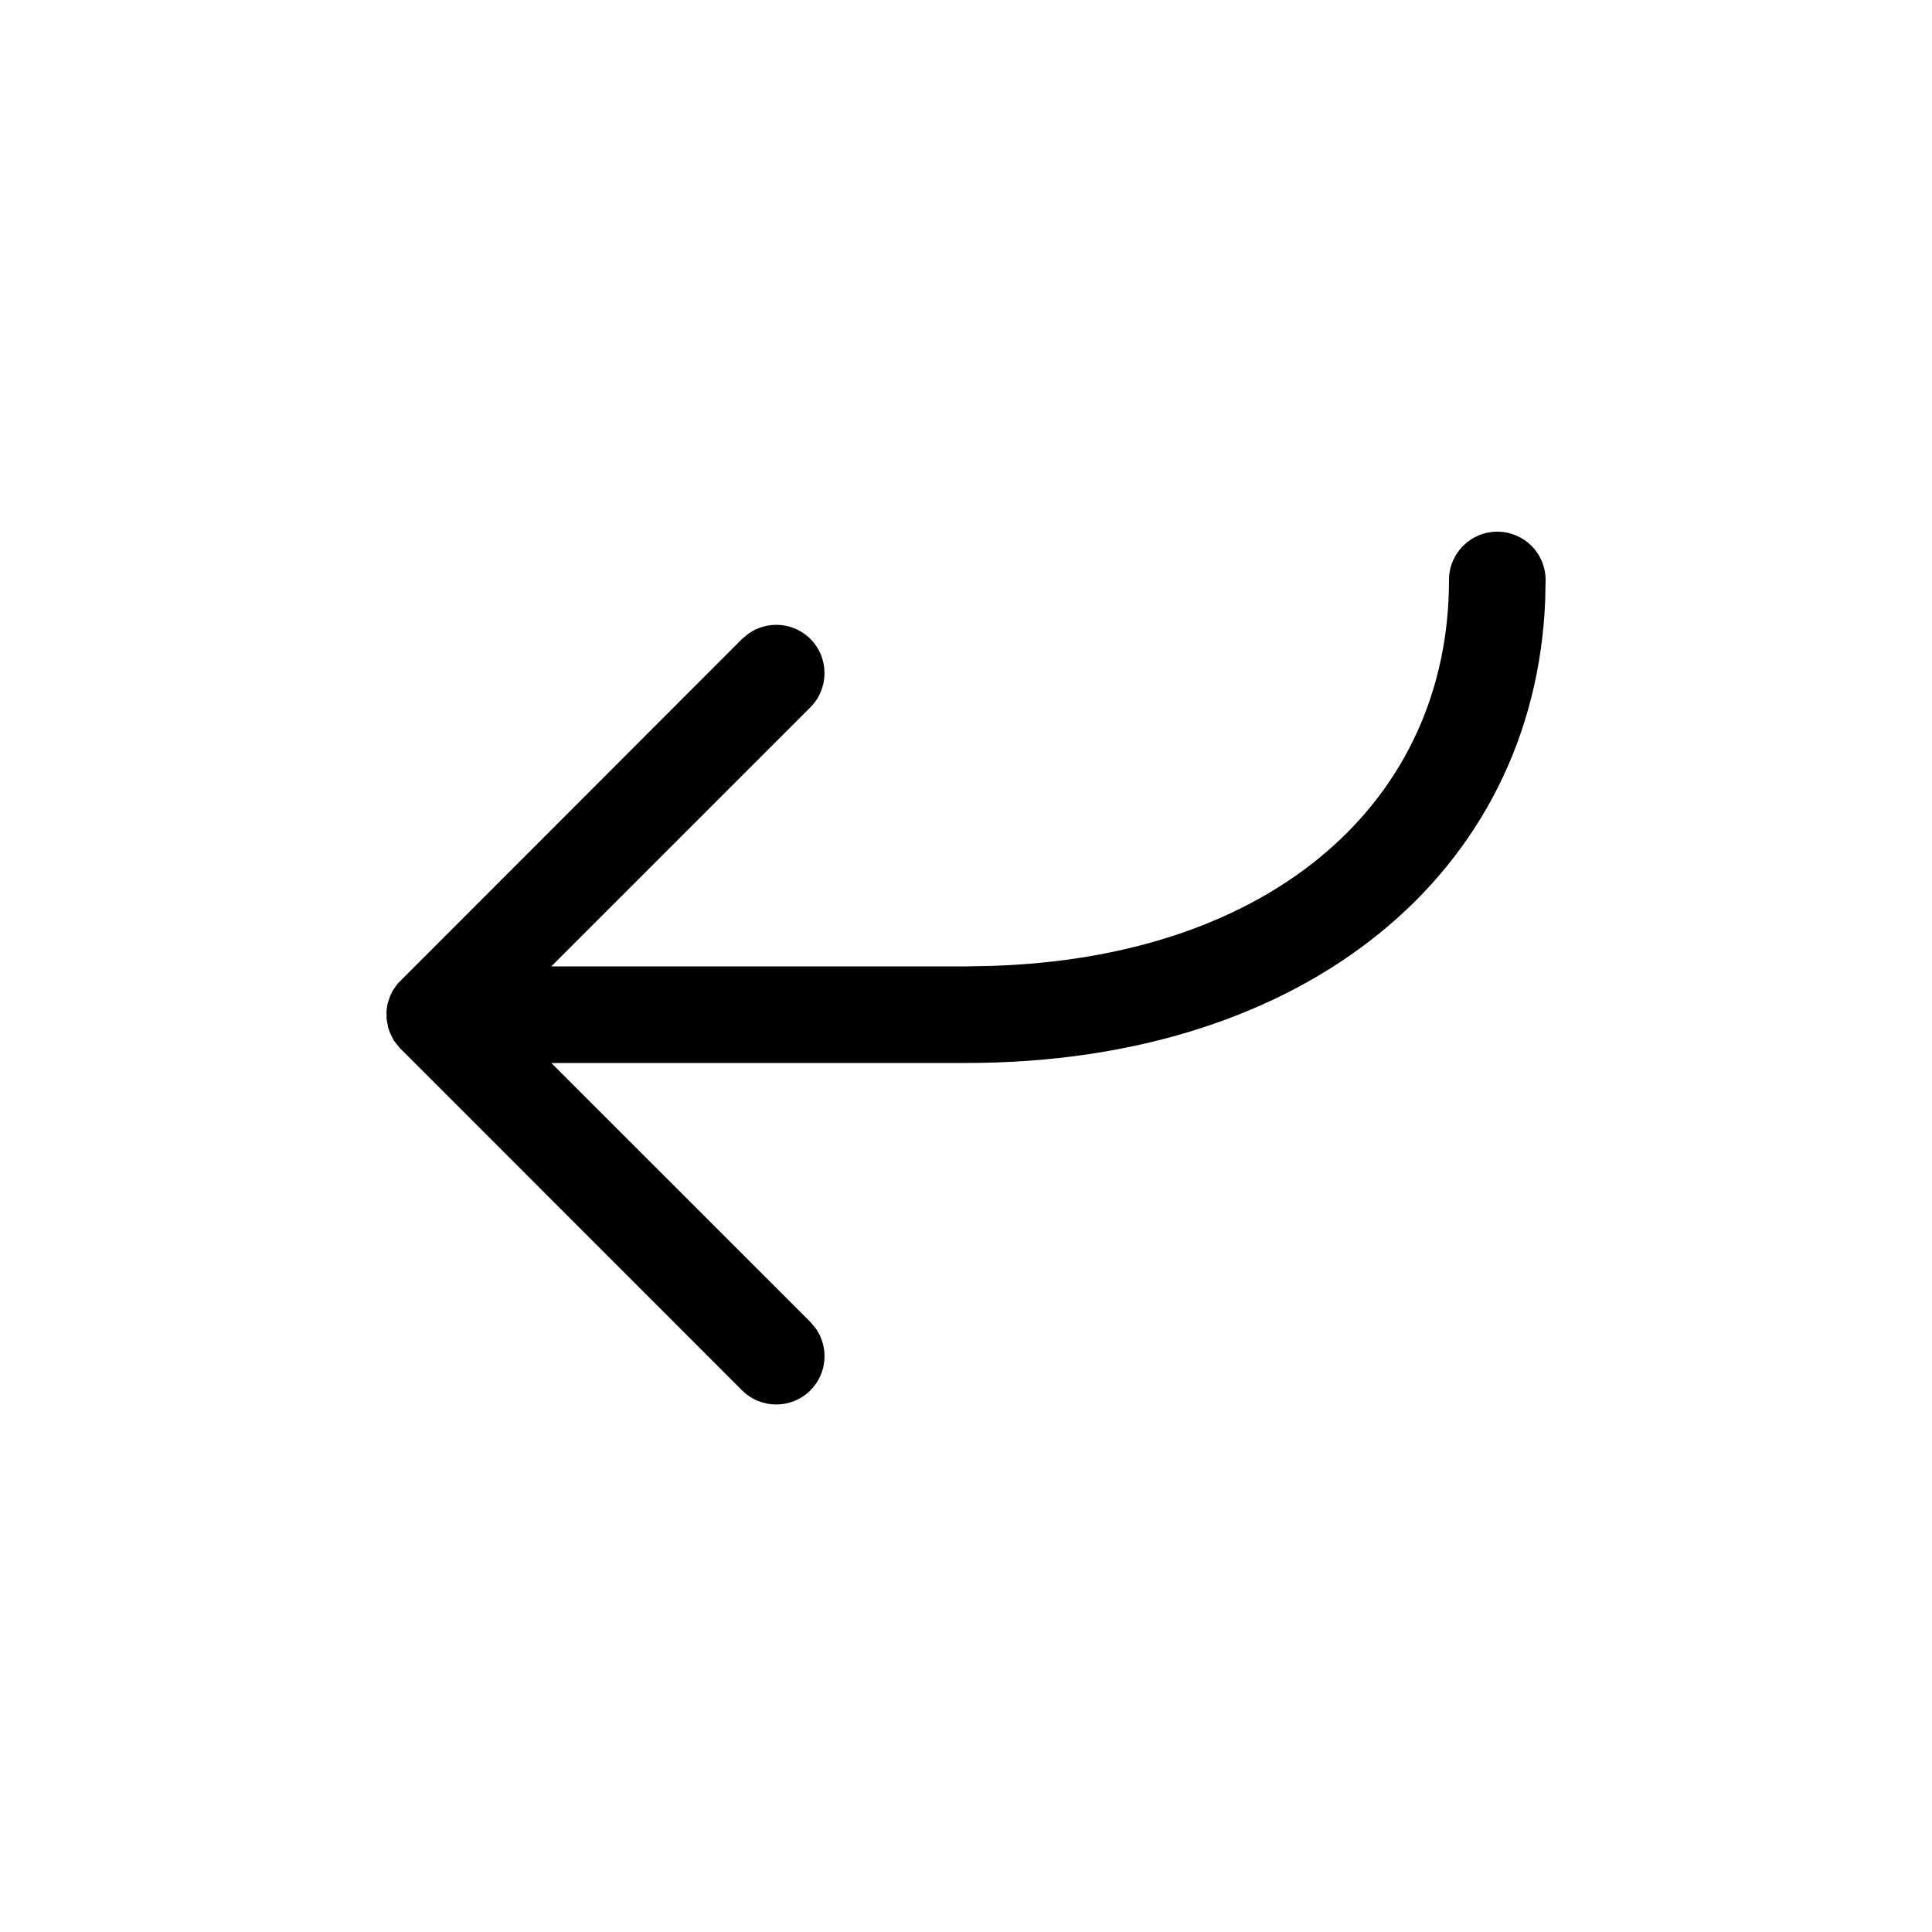<svg width="20" height="20" viewBox="0 0 20 20" fill="current" xmlns="http://www.w3.org/2000/svg">
    <path d="M5.707 10.004L8.389 7.322C8.584 7.126 8.584 6.81 8.389 6.614C8.216 6.441 7.946 6.422 7.751 6.557L7.682 6.614L4.116 10.183L4.066 10.254L4.039 10.31L4.016 10.378L4.011 10.399C4.004 10.432 4 10.467 4 10.504L4.005 10.43L4.002 10.461L4.002 10.546L4.017 10.632L4.038 10.695L4.077 10.771L4.132 10.842L7.682 14.393C7.877 14.588 8.194 14.588 8.389 14.393C8.563 14.219 8.582 13.95 8.447 13.755L8.389 13.685L5.707 11.004L10 11.004C13.522 11.004 15.885 9.028 15.996 6.211L16 6.004C16 5.727 15.776 5.504 15.5 5.504C15.224 5.504 15 5.727 15 6.004C15 8.277 13.193 9.908 10.261 9.999L10 10.004L5.707 10.004L8.389 7.322L5.707 10.004Z"
          fill="current"/>
</svg>
